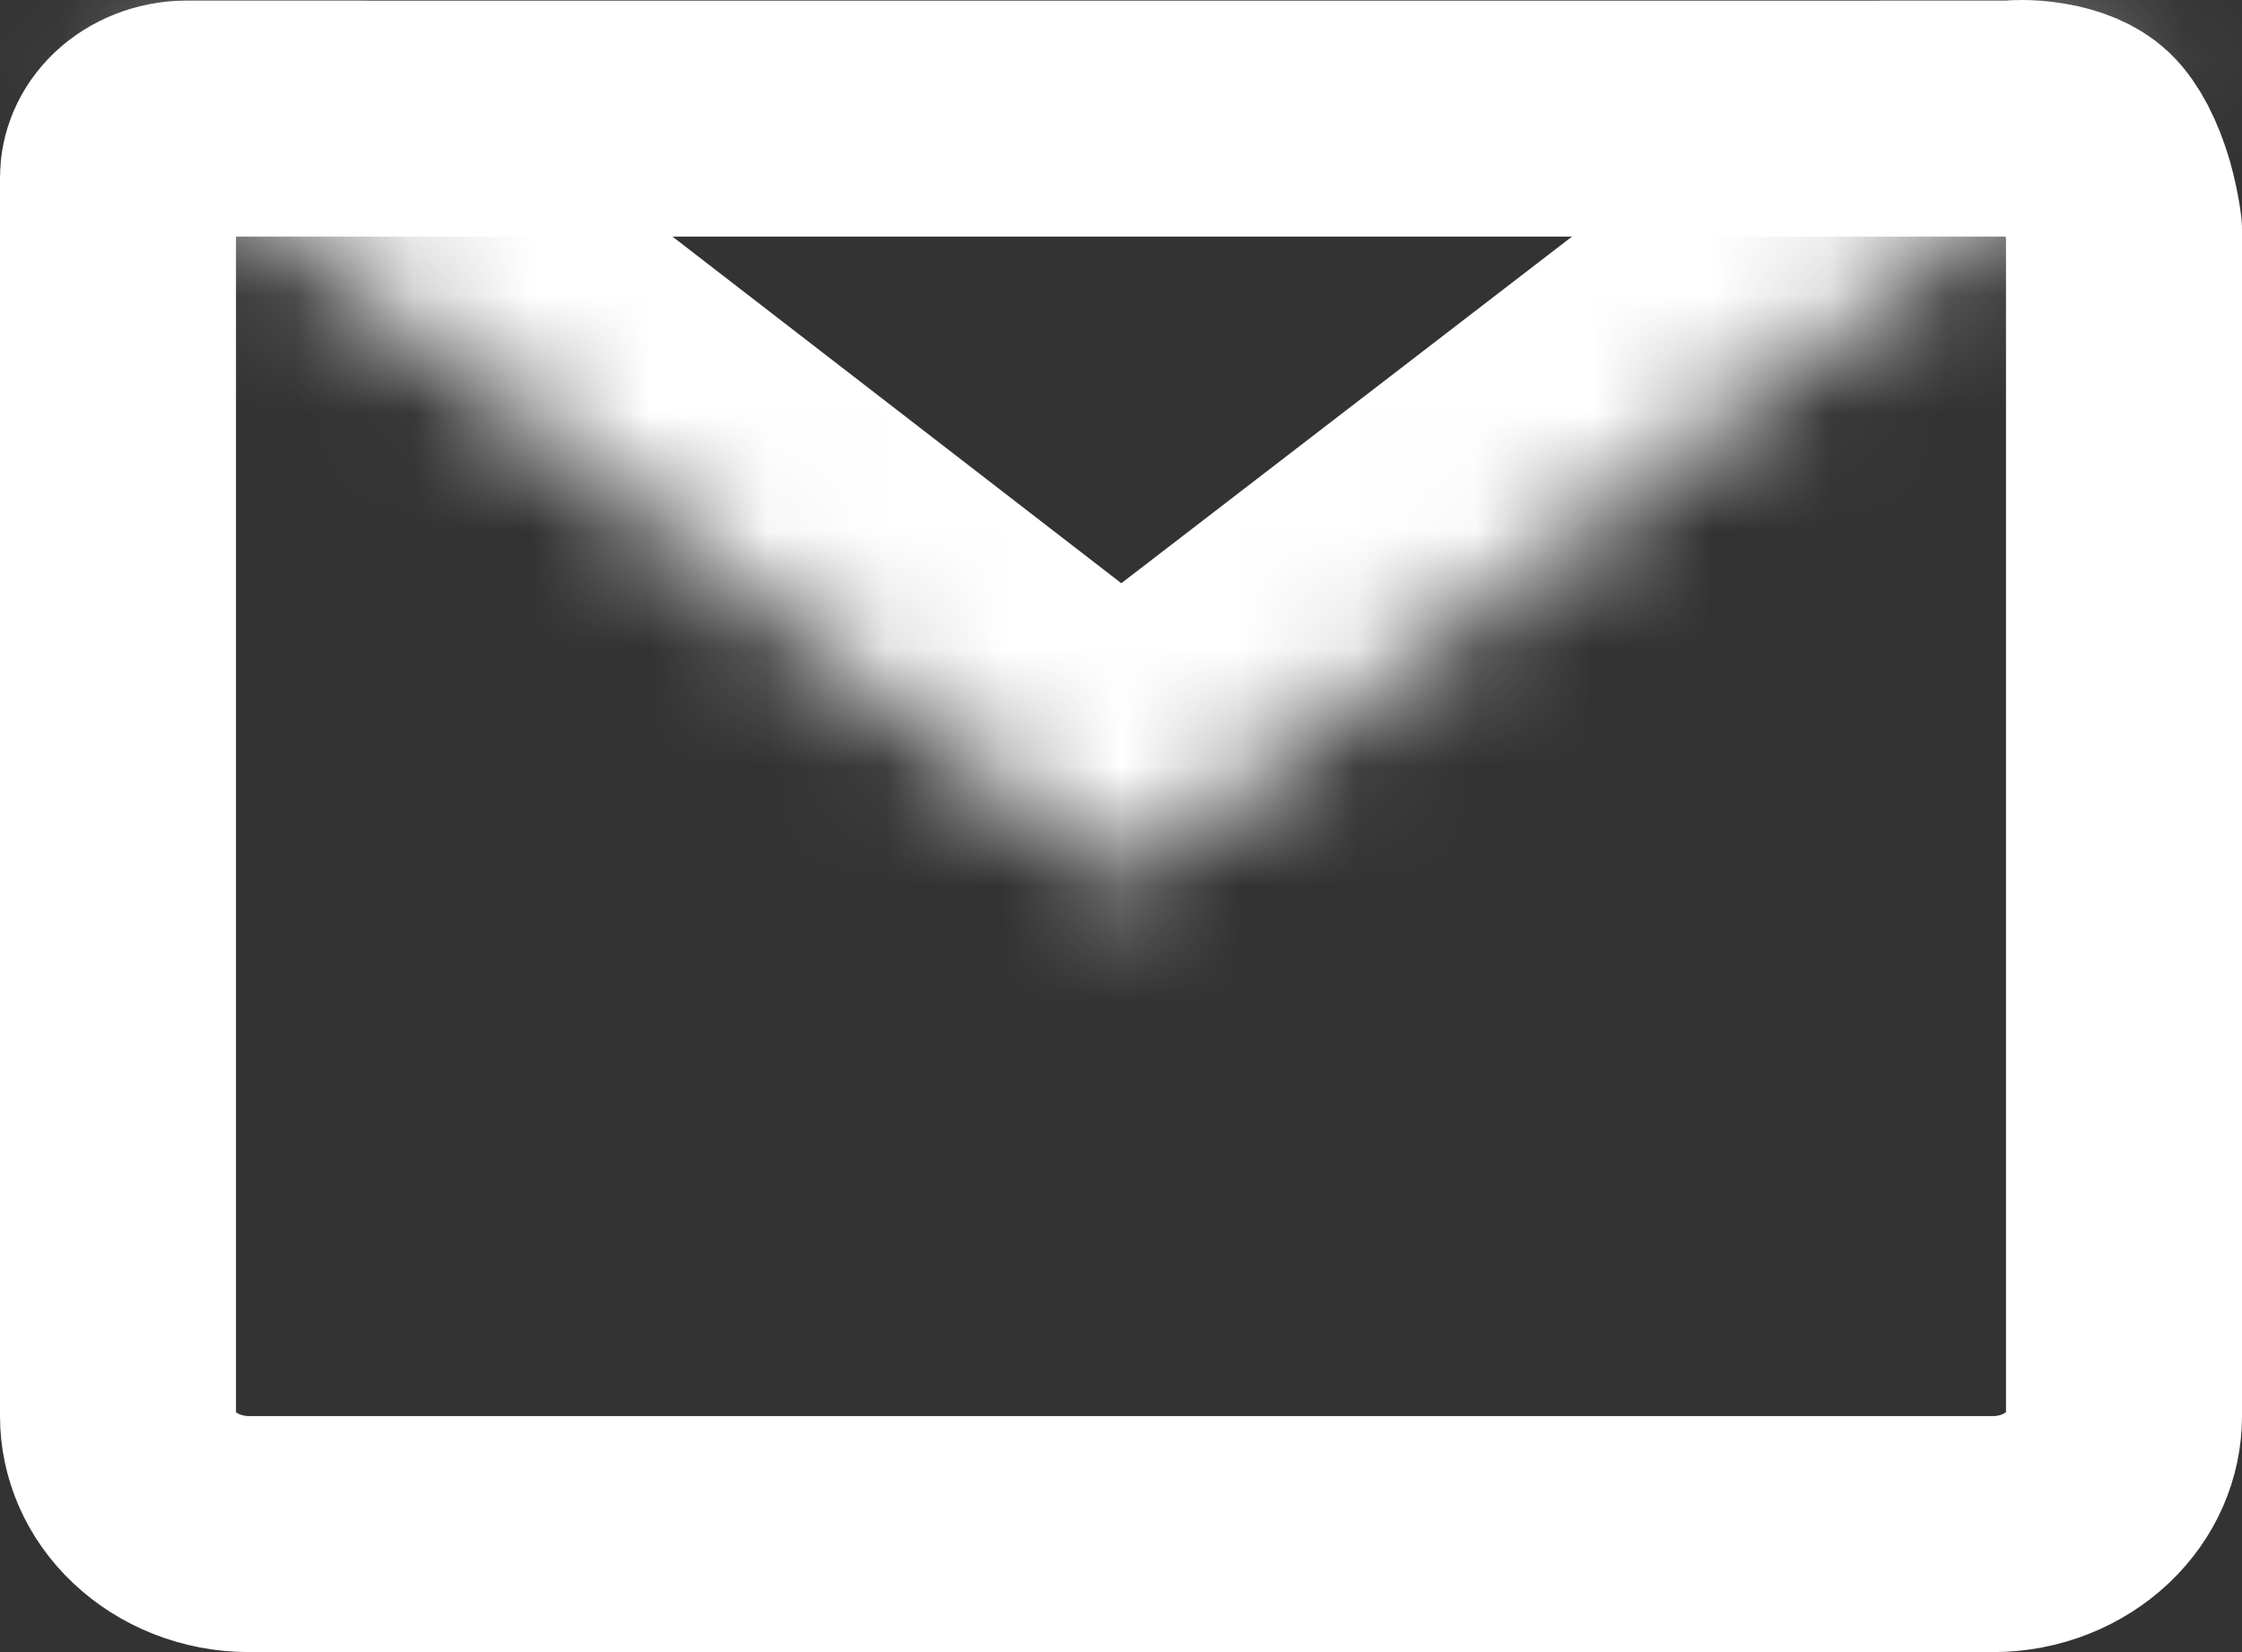 <svg width="19" height="14" viewBox="0 0 19 14" fill="none" xmlns="http://www.w3.org/2000/svg">
<rect x="0" y="0" width="19" height="14" fill="#333333" stroke="none"/>
<path d="M17 1.005C17.029 1.005 17.059 1.004 17.088 1.001L17.09 1.001C17.097 1.001 17.112 1 17.135 1C17.181 1 17.248 1.003 17.325 1.016C17.492 1.043 17.618 1.098 17.694 1.17C17.782 1.254 17.872 1.42 17.937 1.643C17.965 1.744 17.983 1.835 17.993 1.899C17.996 1.919 17.998 1.936 18 1.949V4.593V12.001C18 12.248 17.897 12.496 17.694 12.688C17.489 12.882 17.201 13 16.889 13H2.111C1.799 13 1.511 12.882 1.306 12.688C1.103 12.496 1 12.248 1 12.001V1.504C1 1.39 1.047 1.269 1.151 1.17C1.257 1.07 1.412 1.005 1.583 1.005H17Z" stroke="white" stroke-width="2" stroke-linecap="round" stroke-linejoin="round"/>
<mask id="path-2-inside-1" fill="white">
<path d="M18.346 0.665L9.5 7.467L0.691 0.665"/>
</mask>
<path d="M19.565 2.25C20.44 1.577 20.604 0.321 19.931 -0.555C19.258 -1.43 18.002 -1.594 17.126 -0.921L19.565 2.25ZM9.5 7.467L8.278 9.05C8.996 9.605 9.999 9.606 10.719 9.053L9.5 7.467ZM1.914 -0.918C1.04 -1.594 -0.216 -1.432 -0.892 -0.558C-1.567 0.316 -1.405 1.572 -0.531 2.247L1.914 -0.918ZM17.126 -0.921L8.281 5.882L10.719 9.053L19.565 2.25L17.126 -0.921ZM10.722 5.884L1.914 -0.918L-0.531 2.247L8.278 9.05L10.722 5.884Z" fill="white" mask="url(#path-2-inside-1)"/>
</svg>
